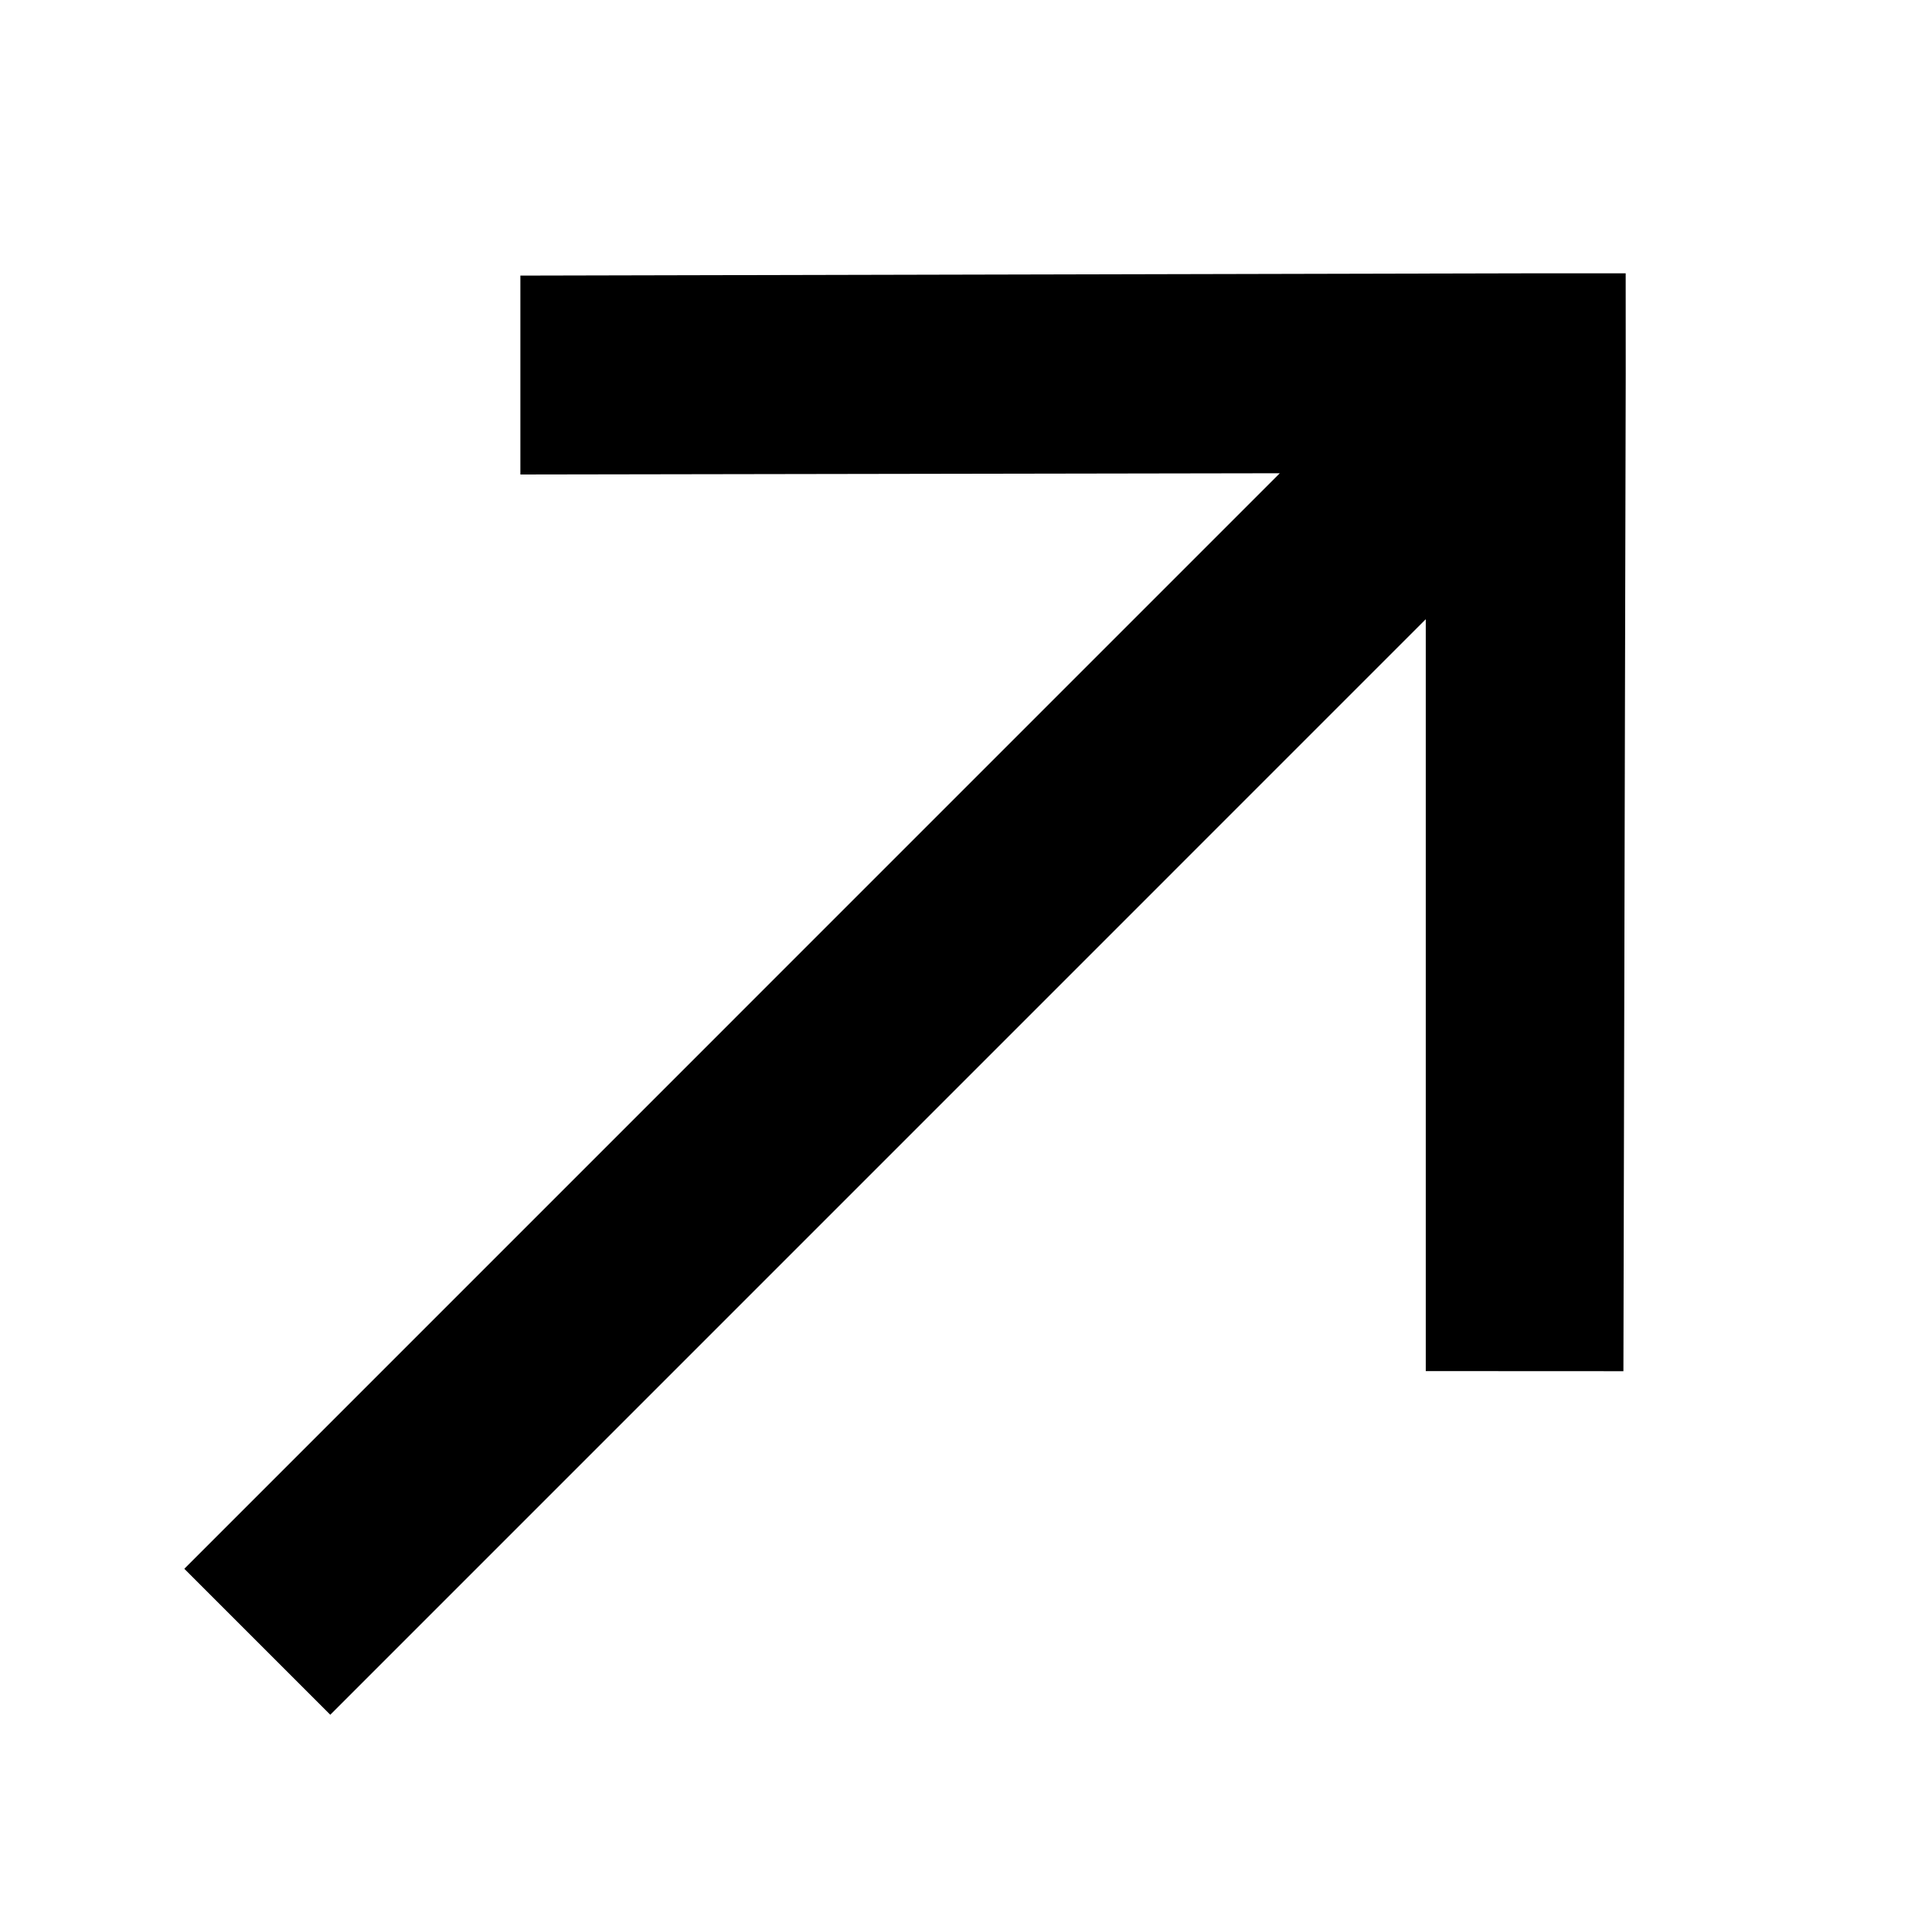 <svg xmlns="http://www.w3.org/2000/svg" width="40" height="40" viewBox="0 0 40 40" fill="none"><rect x="0" y="0" width="40" height="40" fill="#808080" stroke="none"/><g clip-path="url(#clip0_356_434)"><rect width="40" height="40" fill="white"></rect><path d="M33.658 5.659L31.581 5.659L10.774 5.706L10.774 9.824L26.497 9.798L3.816 32.48L6.838 35.502L29.519 12.82L29.519 28.387L33.611 28.389L33.659 7.737L33.658 5.659Z" fill="black"></path></g><defs><clipPath id="clip0_356_434"><rect width="40" height="40" fill="white"></rect></clipPath></defs></svg>